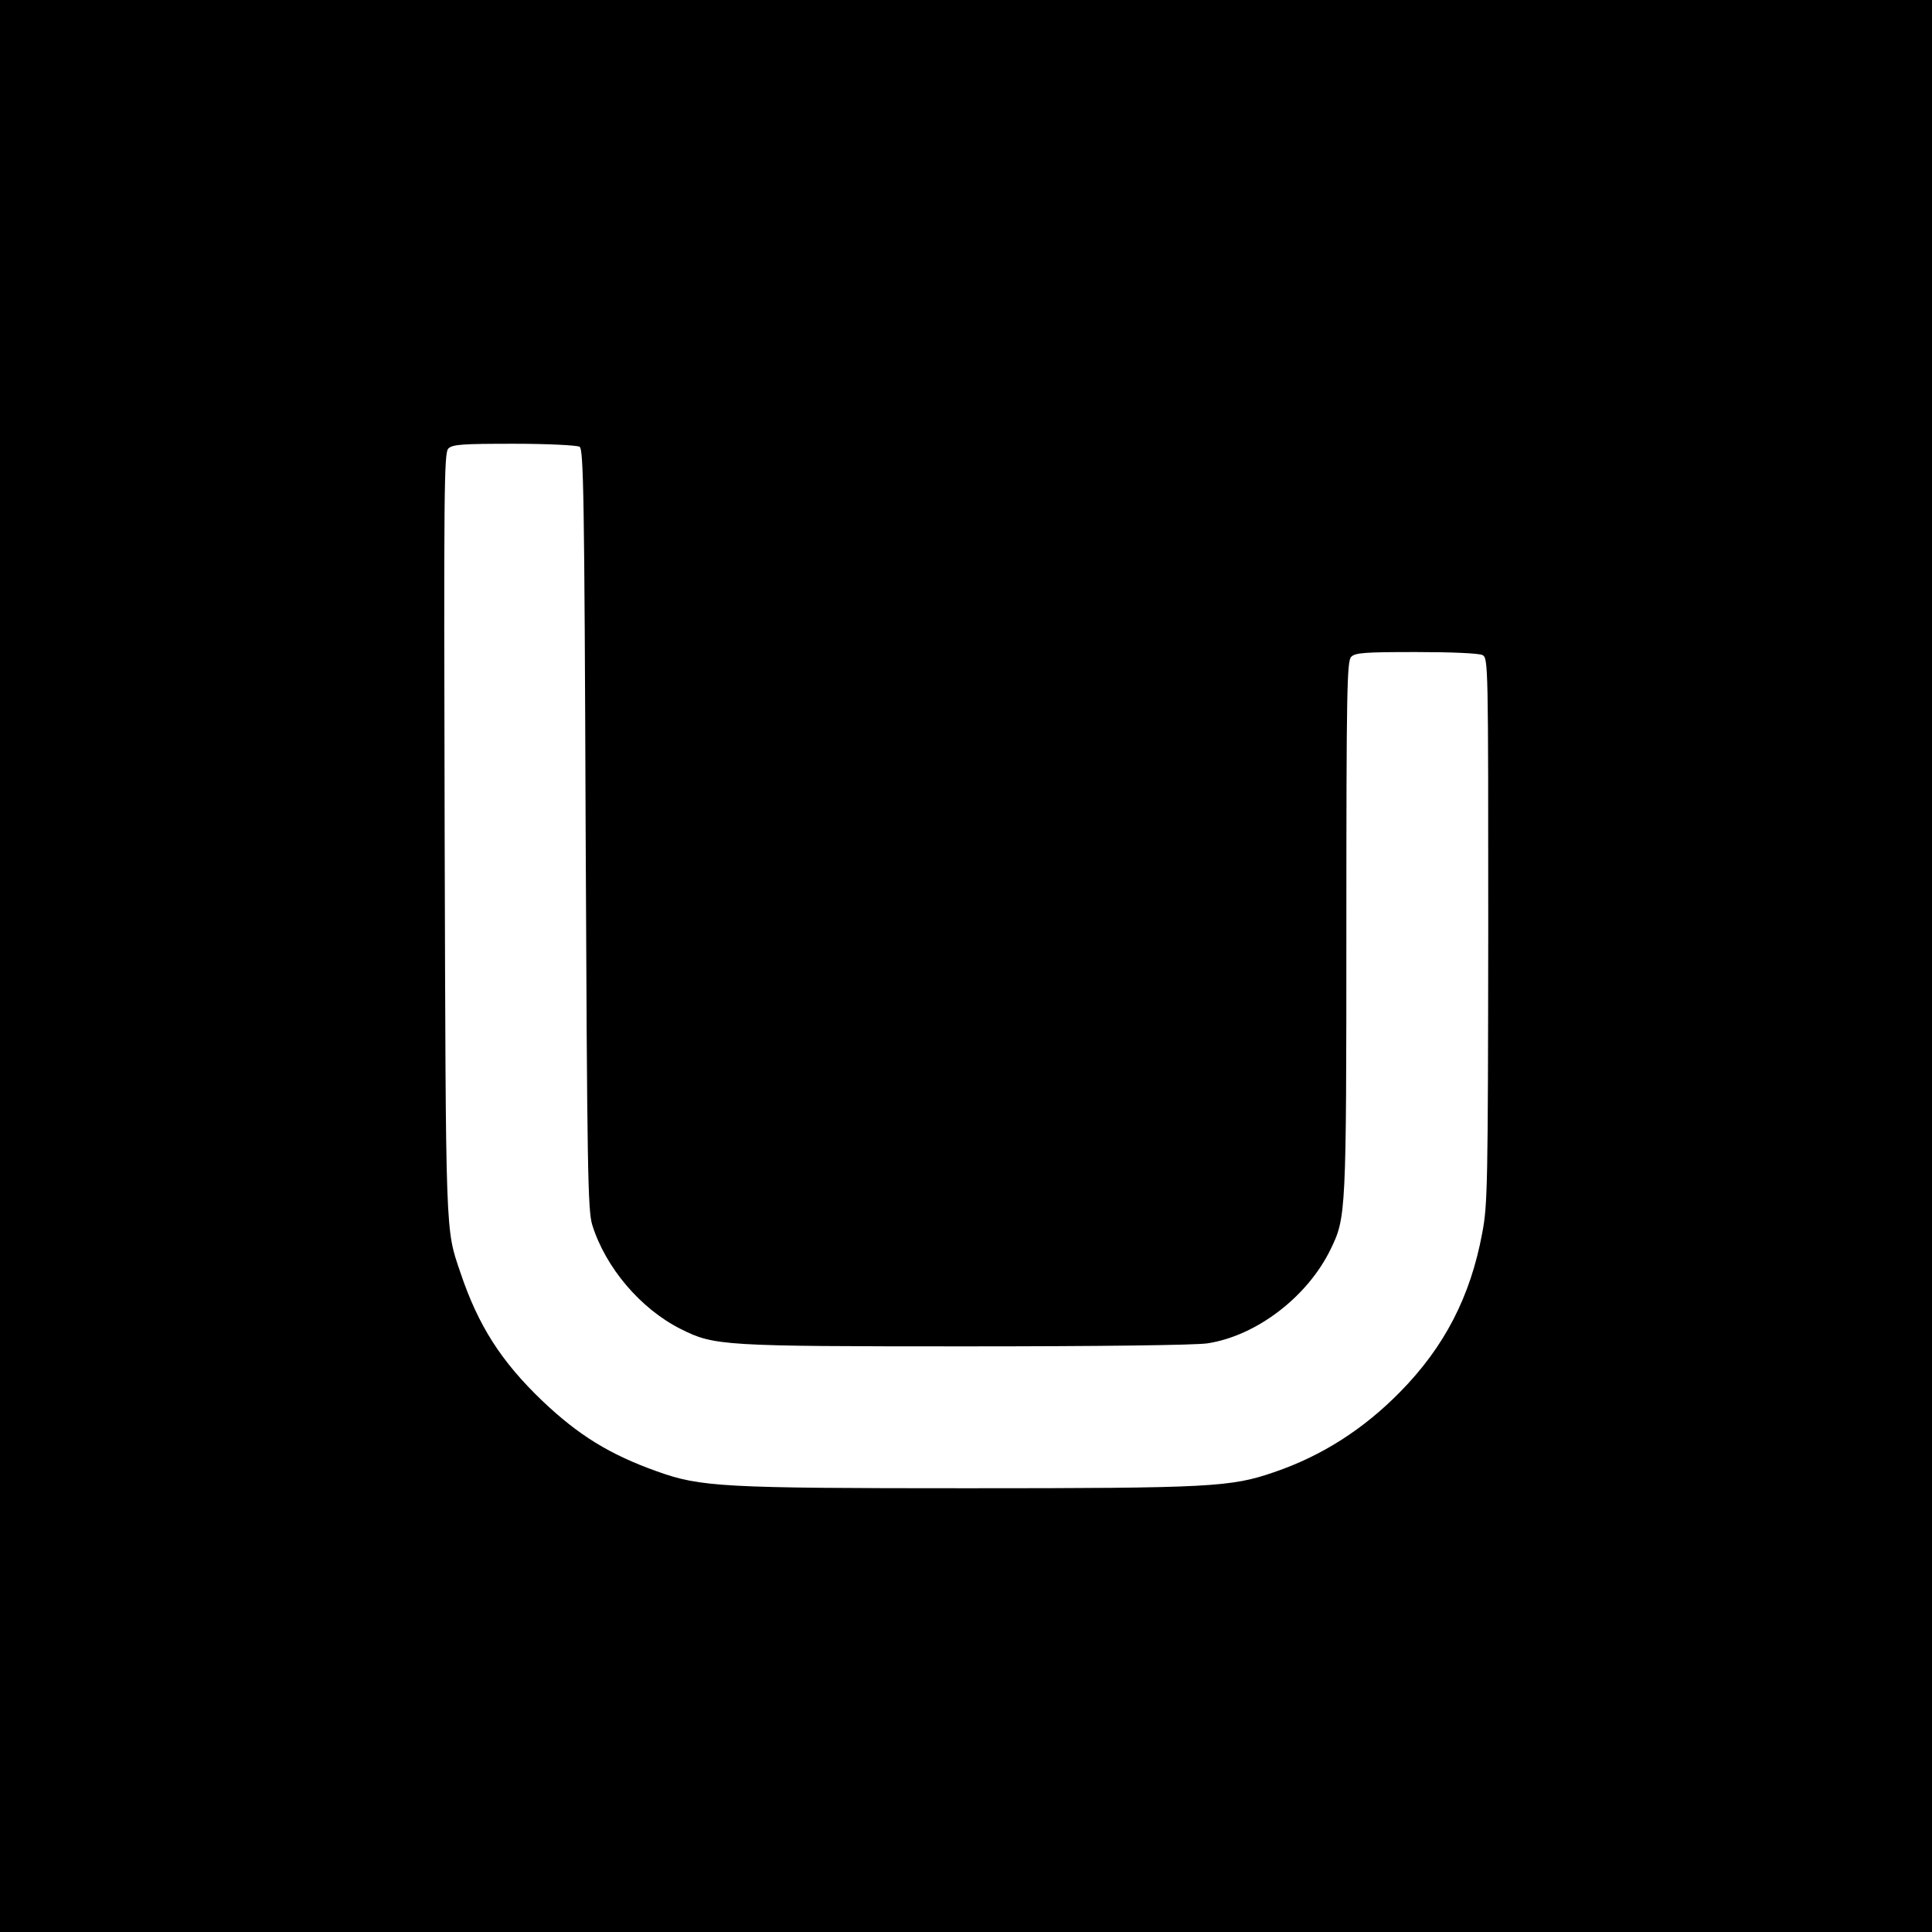 <?xml version="1.0" standalone="no"?>
<!DOCTYPE svg PUBLIC "-//W3C//DTD SVG 20010904//EN"
 "http://www.w3.org/TR/2001/REC-SVG-20010904/DTD/svg10.dtd">
<svg version="1.0" xmlns="http://www.w3.org/2000/svg"
 width="640pt" height="640pt" viewBox="0 0 640 640"
 preserveAspectRatio="xMidYMid meet">
<g transform="translate(0,640) scale(0.1,-0.1)"
fill="#000000" stroke="none">
<path d="M0 3200 l0 -3200 3200 0 3200 0 0 3200 0 3200 -3200 0 -3200 0 0
-3200z m1920 1720 c13 -8 16 -164 20 -1267 5 -1125 7 -1264 22 -1311 44 -141
160 -278 294 -345 110 -55 137 -57 941 -57 446 0 764 4 803 10 163 25 332 155
408 312 51 105 52 117 52 1065 0 788 2 883 16 897 13 14 47 16 215 16 119 0
208 -4 220 -10 19 -10 19 -31 19 -913 -1 -840 -2 -909 -20 -1002 -39 -210
-125 -377 -273 -527 -120 -122 -258 -211 -417 -265 -142 -49 -209 -53 -1014
-53 -813 0 -885 4 -1030 56 -157 56 -260 120 -379 233 -137 131 -213 250 -272
426 -50 147 -48 106 -52 1446 -3 1152 -2 1268 12 1283 14 14 46 16 218 16 111
0 209 -5 217 -10z"/>
</g>
</svg>
